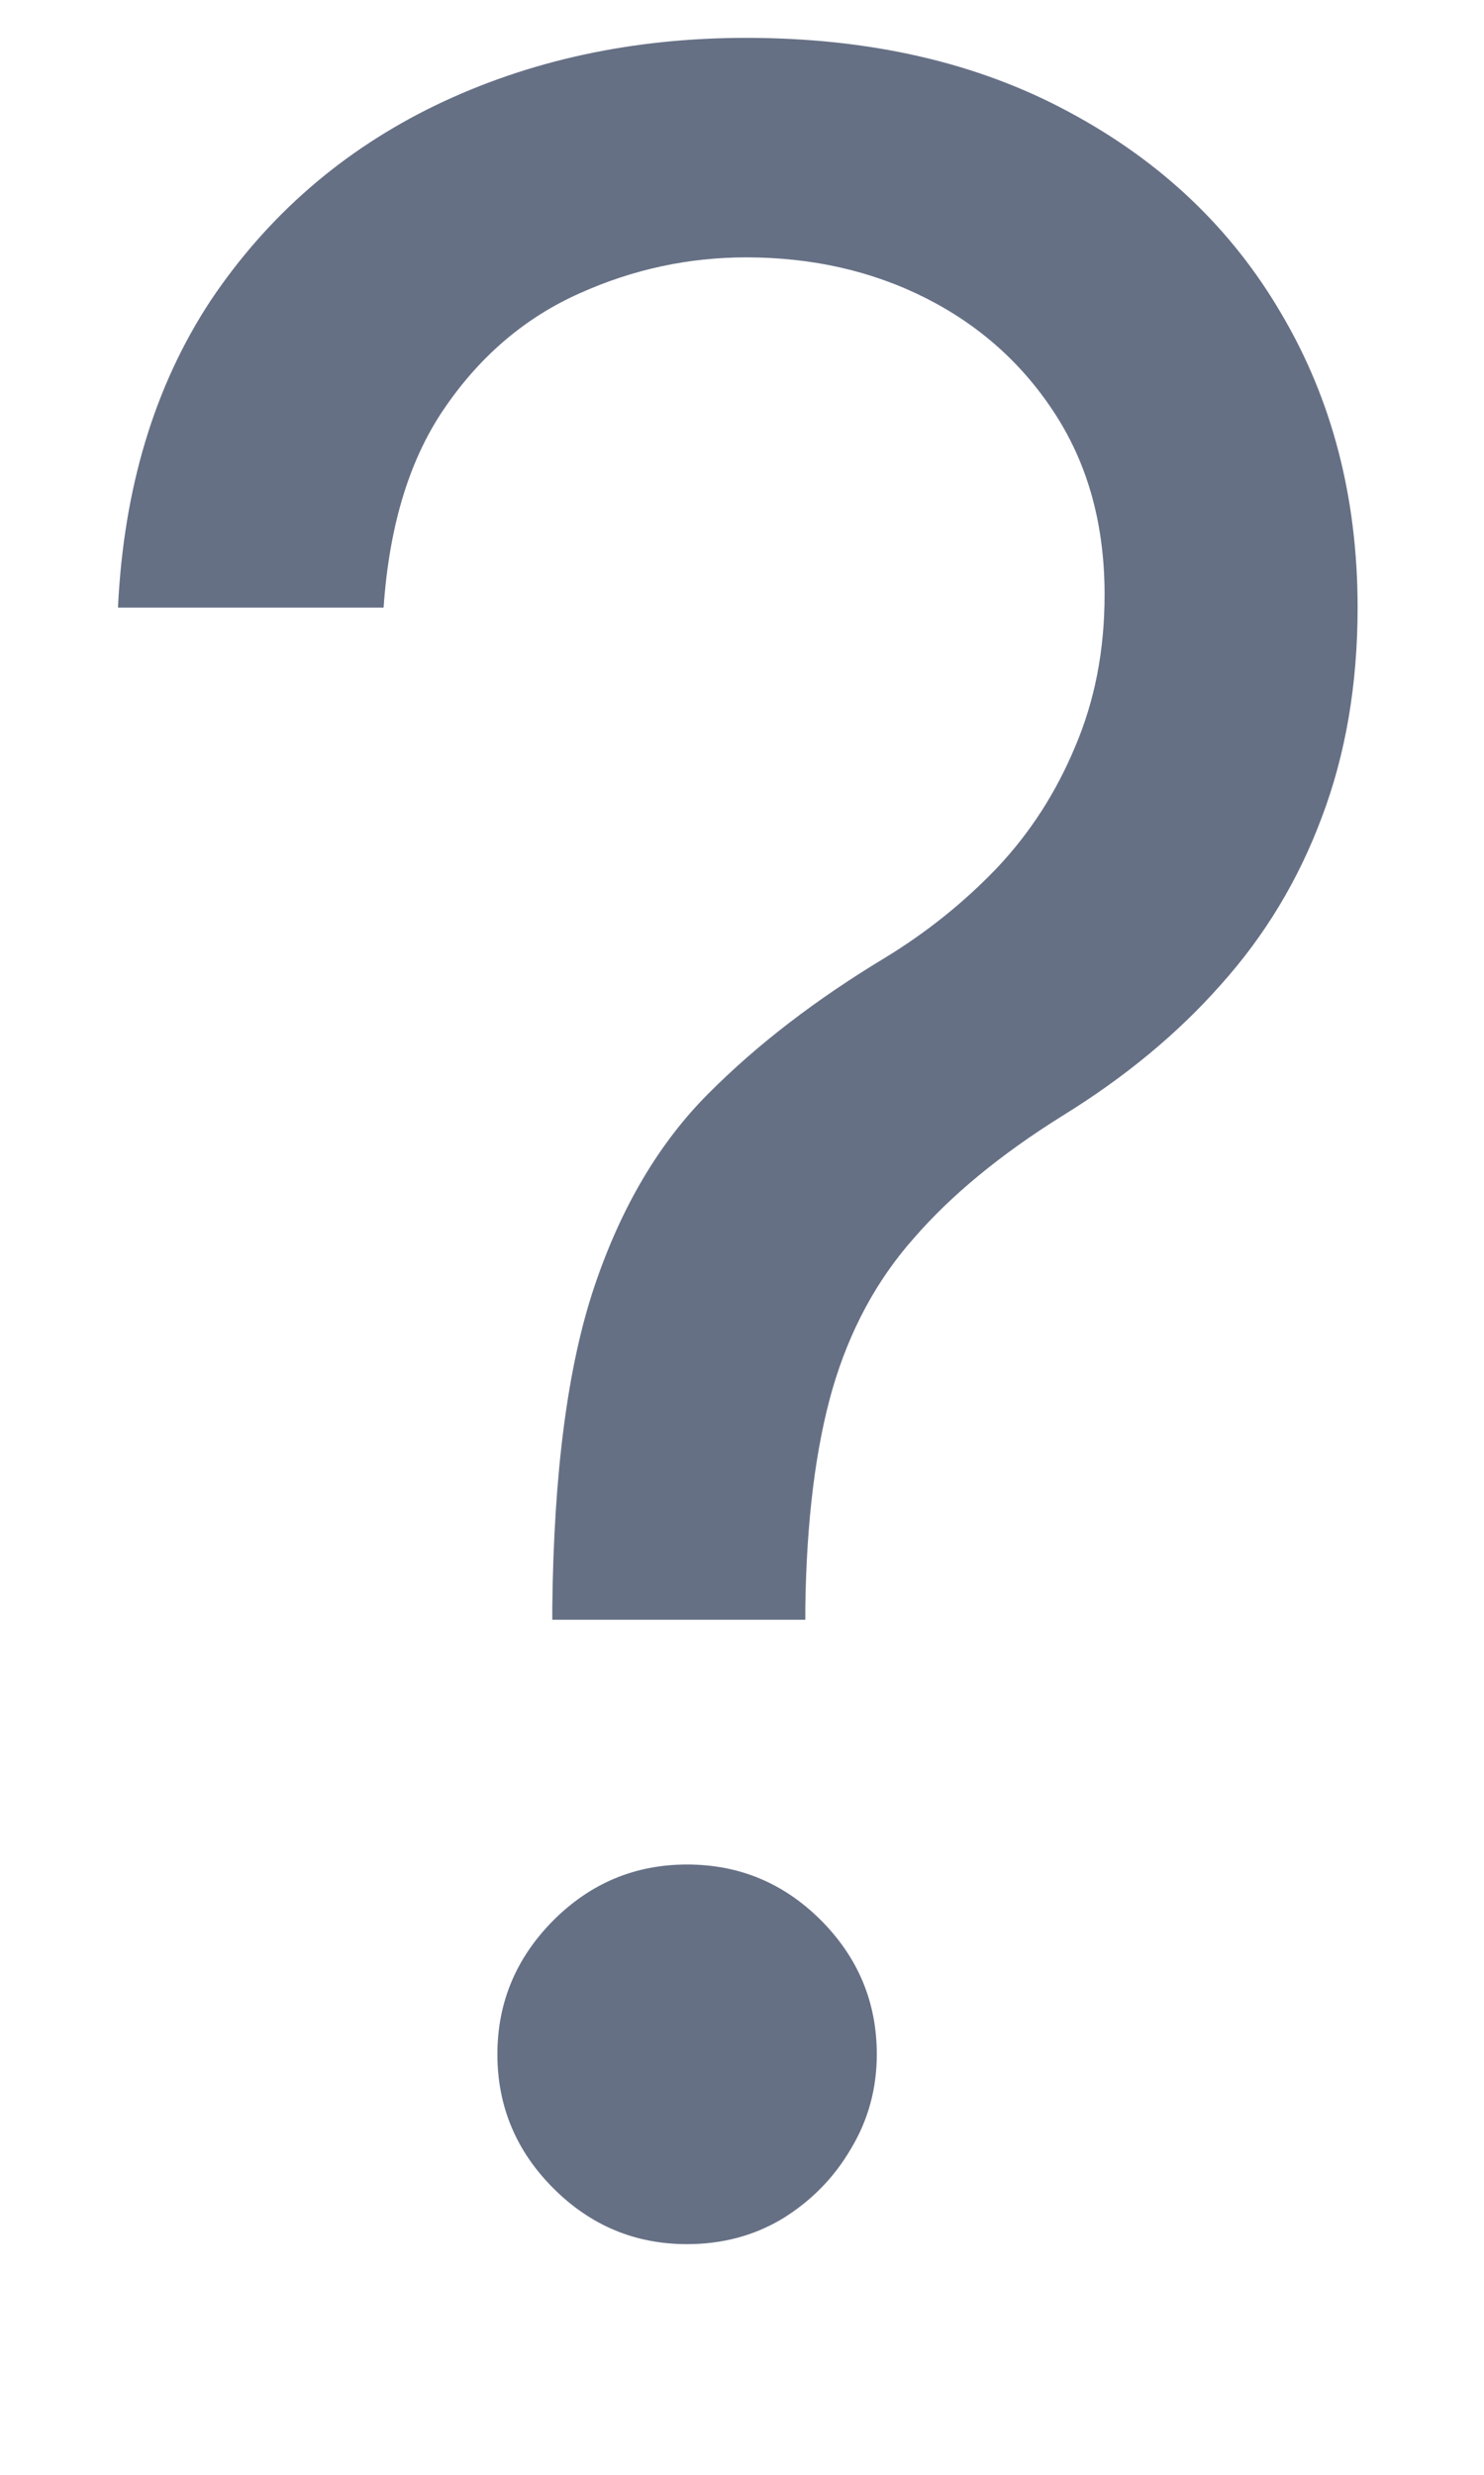 <svg width="6" height="10" viewBox="0 0 6 10" fill="none" xmlns="http://www.w3.org/2000/svg">
<path d="M2.233 6.545V6.494C2.239 5.952 2.295 5.52 2.403 5.199C2.511 4.878 2.665 4.618 2.864 4.419C3.062 4.22 3.301 4.037 3.58 3.869C3.747 3.767 3.898 3.646 4.031 3.507C4.165 3.365 4.27 3.202 4.347 3.017C4.426 2.832 4.466 2.628 4.466 2.403C4.466 2.125 4.401 1.884 4.27 1.679C4.139 1.474 3.964 1.317 3.746 1.206C3.527 1.095 3.284 1.04 3.017 1.04C2.784 1.04 2.56 1.088 2.344 1.185C2.128 1.281 1.947 1.433 1.803 1.641C1.658 1.848 1.574 2.119 1.551 2.455H0.477C0.5 1.972 0.625 1.558 0.852 1.214C1.082 0.871 1.385 0.608 1.76 0.426C2.138 0.244 2.557 0.153 3.017 0.153C3.517 0.153 3.952 0.253 4.321 0.452C4.693 0.651 4.98 0.923 5.182 1.27C5.386 1.616 5.489 2.011 5.489 2.455C5.489 2.767 5.44 3.05 5.344 3.303C5.25 3.555 5.114 3.781 4.935 3.98C4.759 4.179 4.545 4.355 4.295 4.509C4.045 4.665 3.845 4.83 3.695 5.003C3.544 5.173 3.435 5.376 3.366 5.612C3.298 5.848 3.261 6.142 3.256 6.494V6.545H2.233ZM2.778 9.068C2.568 9.068 2.388 8.993 2.237 8.842C2.087 8.692 2.011 8.511 2.011 8.301C2.011 8.091 2.087 7.911 2.237 7.76C2.388 7.609 2.568 7.534 2.778 7.534C2.989 7.534 3.169 7.609 3.32 7.76C3.47 7.911 3.545 8.091 3.545 8.301C3.545 8.44 3.51 8.568 3.439 8.685C3.371 8.801 3.278 8.895 3.162 8.966C3.048 9.034 2.92 9.068 2.778 9.068Z" fill="#667085"/>
</svg>
